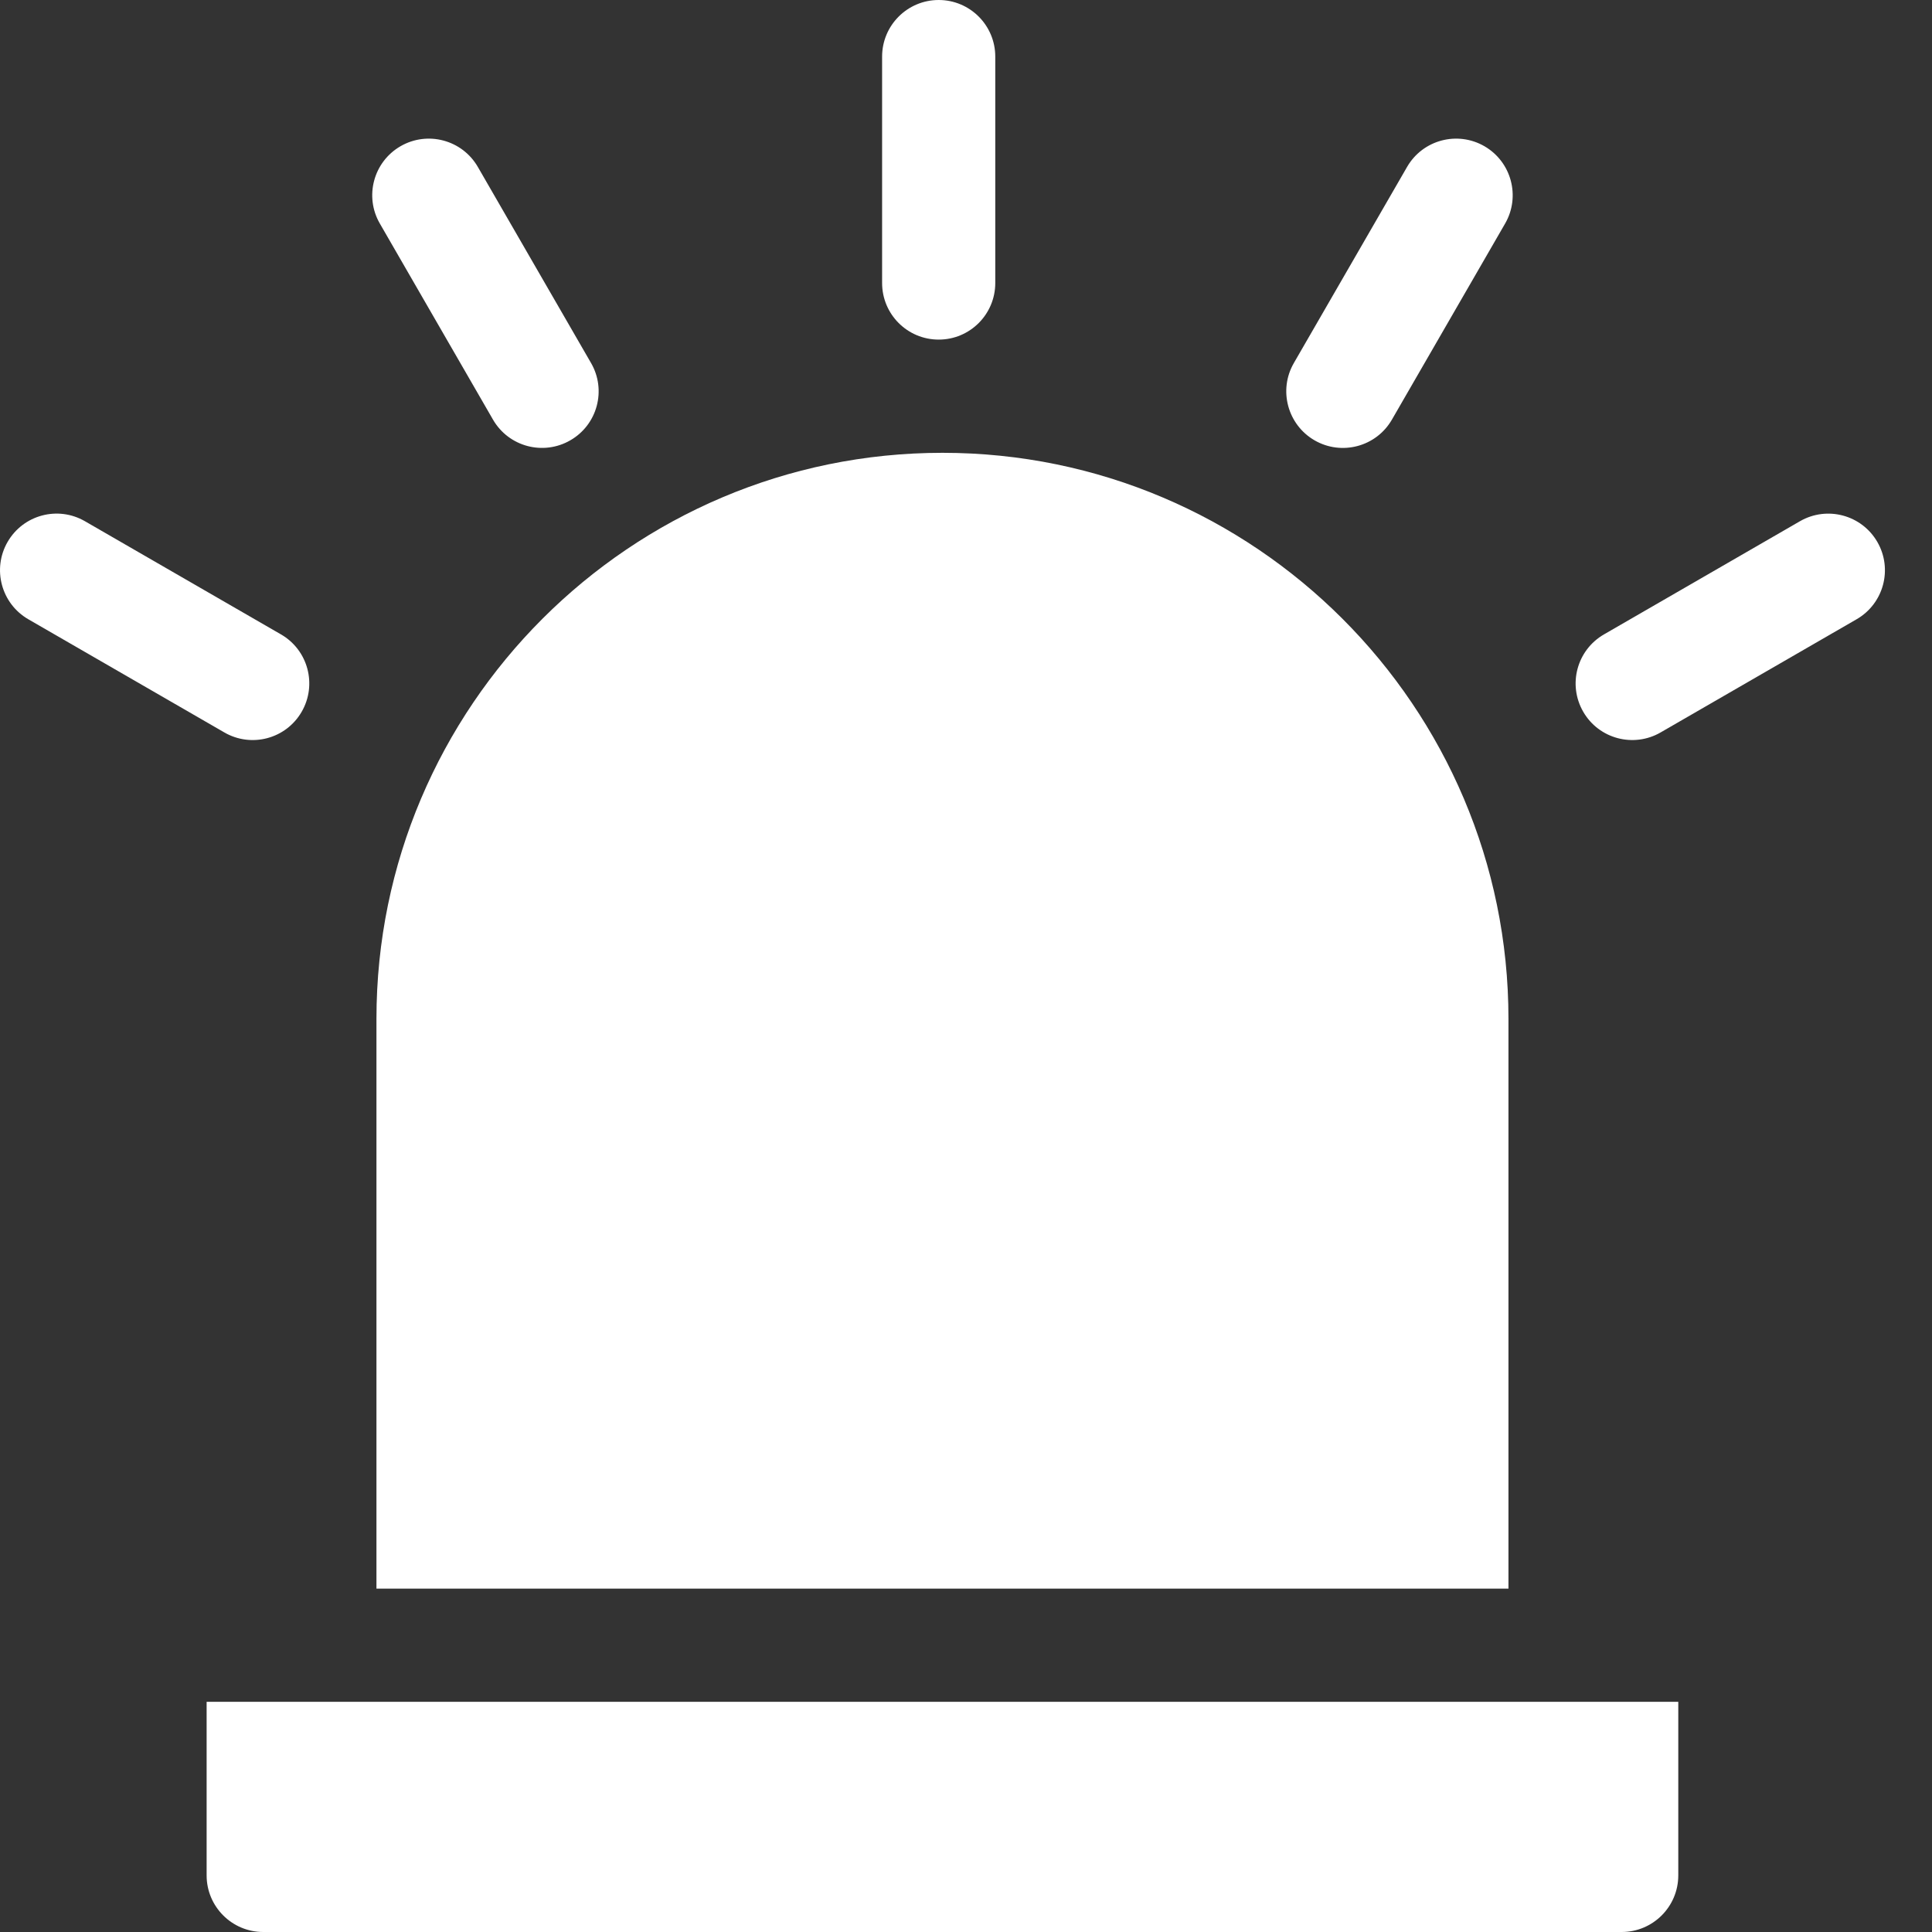 <svg width="40" height="40" viewBox="0 0 40 40" fill="none" xmlns="http://www.w3.org/2000/svg">
<rect x="0" y="0" width="40" height="40" fill="#333333" stroke="none"/>
<path d="M4.278 38.828C4.278 39.475 4.803 40 5.45 40H33.575C34.222 40 34.747 39.475 34.747 38.828V35.234H4.278V38.828Z" fill="white"/>
<path d="M19.513 9.375C13.051 9.375 7.794 14.632 7.794 21.094V32.891H31.231V21.094C31.231 14.632 25.974 9.375 19.513 9.375Z" fill="white"/>
<path d="M19.435 7.031C20.082 7.031 20.606 6.507 20.606 5.859V1.172C20.606 0.525 20.082 0 19.435 0C18.787 0 18.263 0.525 18.263 1.172V5.859C18.263 6.507 18.787 7.031 19.435 7.031Z" fill="white"/>
<path d="M10.207 8.688C10.532 9.25 11.249 9.439 11.808 9.116C12.369 8.793 12.561 8.076 12.237 7.516L9.893 3.456C9.57 2.896 8.853 2.704 8.293 3.027C7.732 3.351 7.54 4.068 7.864 4.628L10.207 8.688Z" fill="white"/>
<path d="M6.246 14.736C6.57 14.175 6.378 13.458 5.818 13.135L1.758 10.791C1.197 10.467 0.481 10.659 0.157 11.22C-0.166 11.78 0.026 12.497 0.586 12.821L4.646 15.165C5.204 15.487 5.921 15.299 6.246 14.736Z" fill="white"/>
<path d="M27.217 9.117C27.775 9.439 28.493 9.251 28.818 8.688L31.162 4.628C31.485 4.068 31.293 3.351 30.733 3.027C30.172 2.704 29.455 2.896 29.132 3.456L26.788 7.516C26.464 8.076 26.657 8.793 27.217 9.117Z" fill="white"/>
<path d="M38.868 11.22C38.544 10.66 37.828 10.468 37.267 10.791L33.208 13.135C32.647 13.459 32.455 14.175 32.779 14.736C33.103 15.298 33.821 15.487 34.38 15.165L38.439 12.821C39 12.497 39.192 11.781 38.868 11.22Z" fill="white"/>
</svg>
